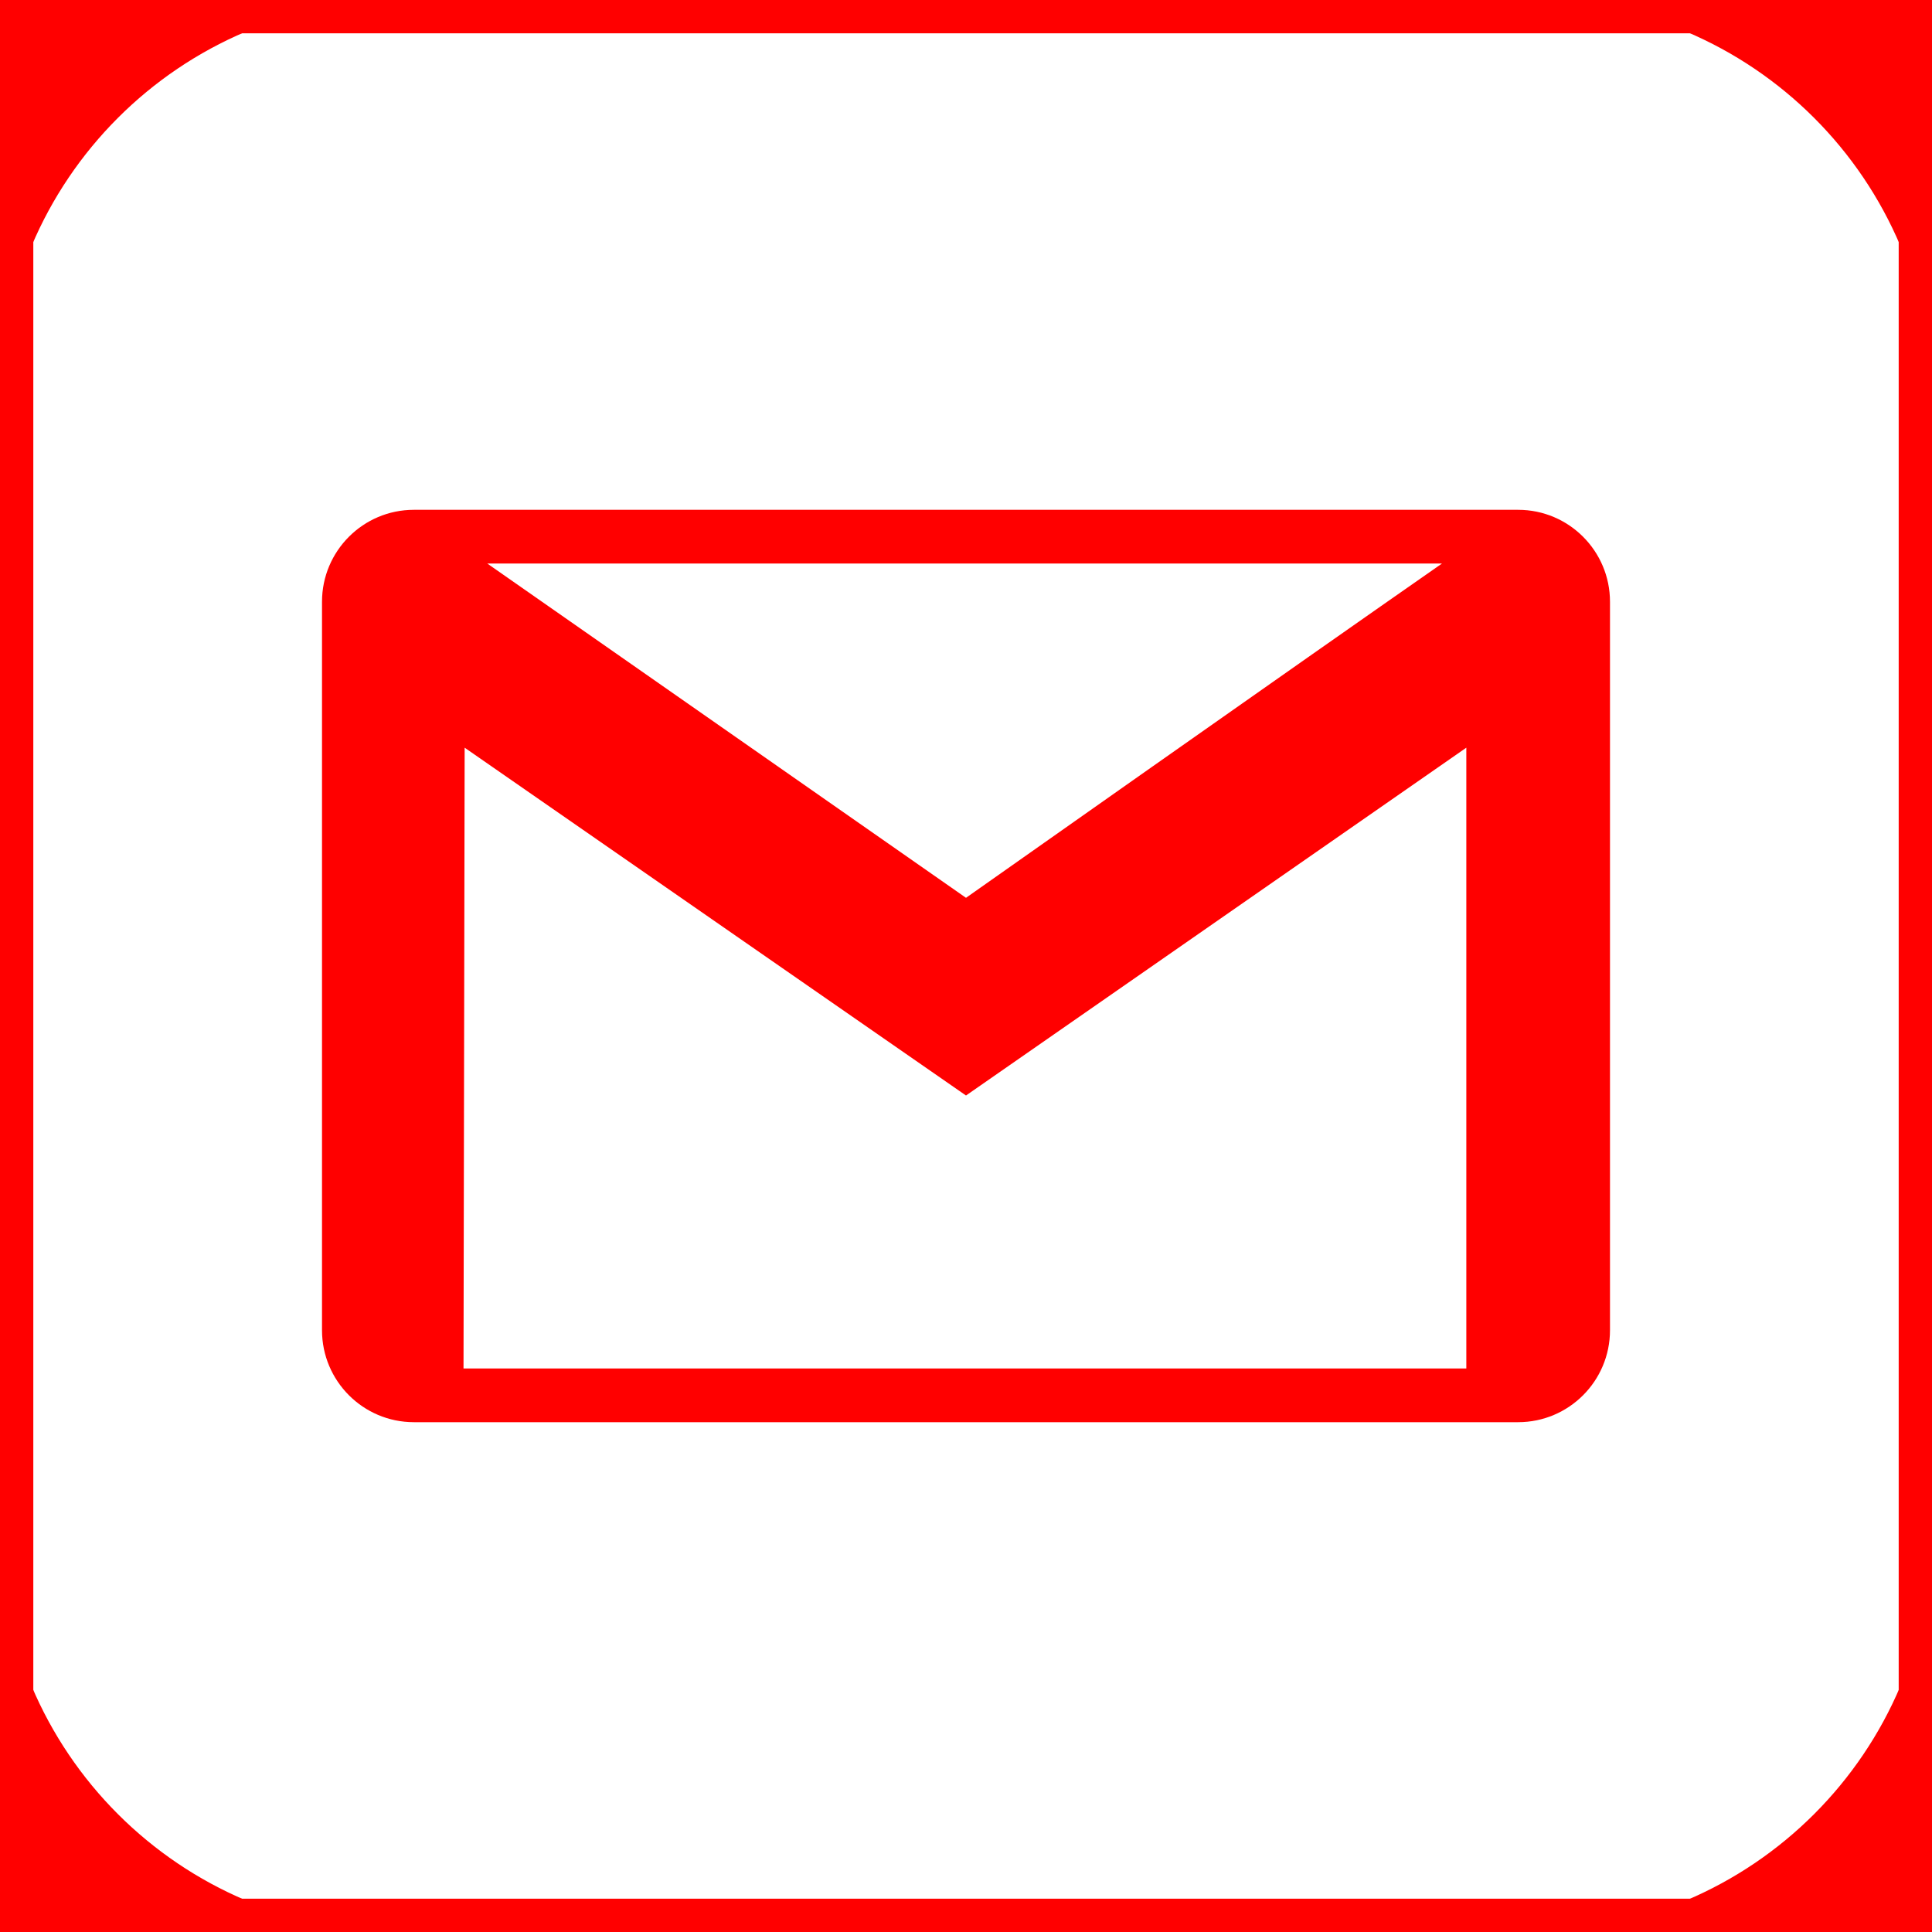 <svg width="58" height="58" viewBox="0 0 58 58" fill="none" xmlns="http://www.w3.org/2000/svg">
<rect x="0" y="0" width="58" height="58" fill="#333333" stroke="none"/>
<rect x="0.5" y="0.5" width="57" height="57" fill="#FF0000"/>
<path fill-rule="evenodd" clip-rule="evenodd" d="M45.917 58H12.083C5.411 58 0 52.589 0 45.917V12.083C0 5.411 5.411 0 12.083 0H45.917C52.592 0 58 5.411 58 12.083V45.917C58 52.589 52.592 58 45.917 58ZM45.576 42.695C47.098 42.695 48.333 41.458 48.333 39.935V18.065C48.333 16.542 47.098 15.305 45.576 15.305H12.424C10.902 15.305 9.667 16.542 9.667 18.065V39.935C9.667 41.458 10.902 42.695 12.424 42.695H45.576ZM29 32.888L13.949 22.446L13.915 41.083H44.02V22.446L29 32.888V32.888ZM43.29 16.917C39.073 19.853 29 26.953 29 26.953L14.628 16.917H43.29V16.917Z" fill="white"/>
<rect x="0.5" y="0.5" width="57" height="57" stroke="#FF0000"/>
</svg>
